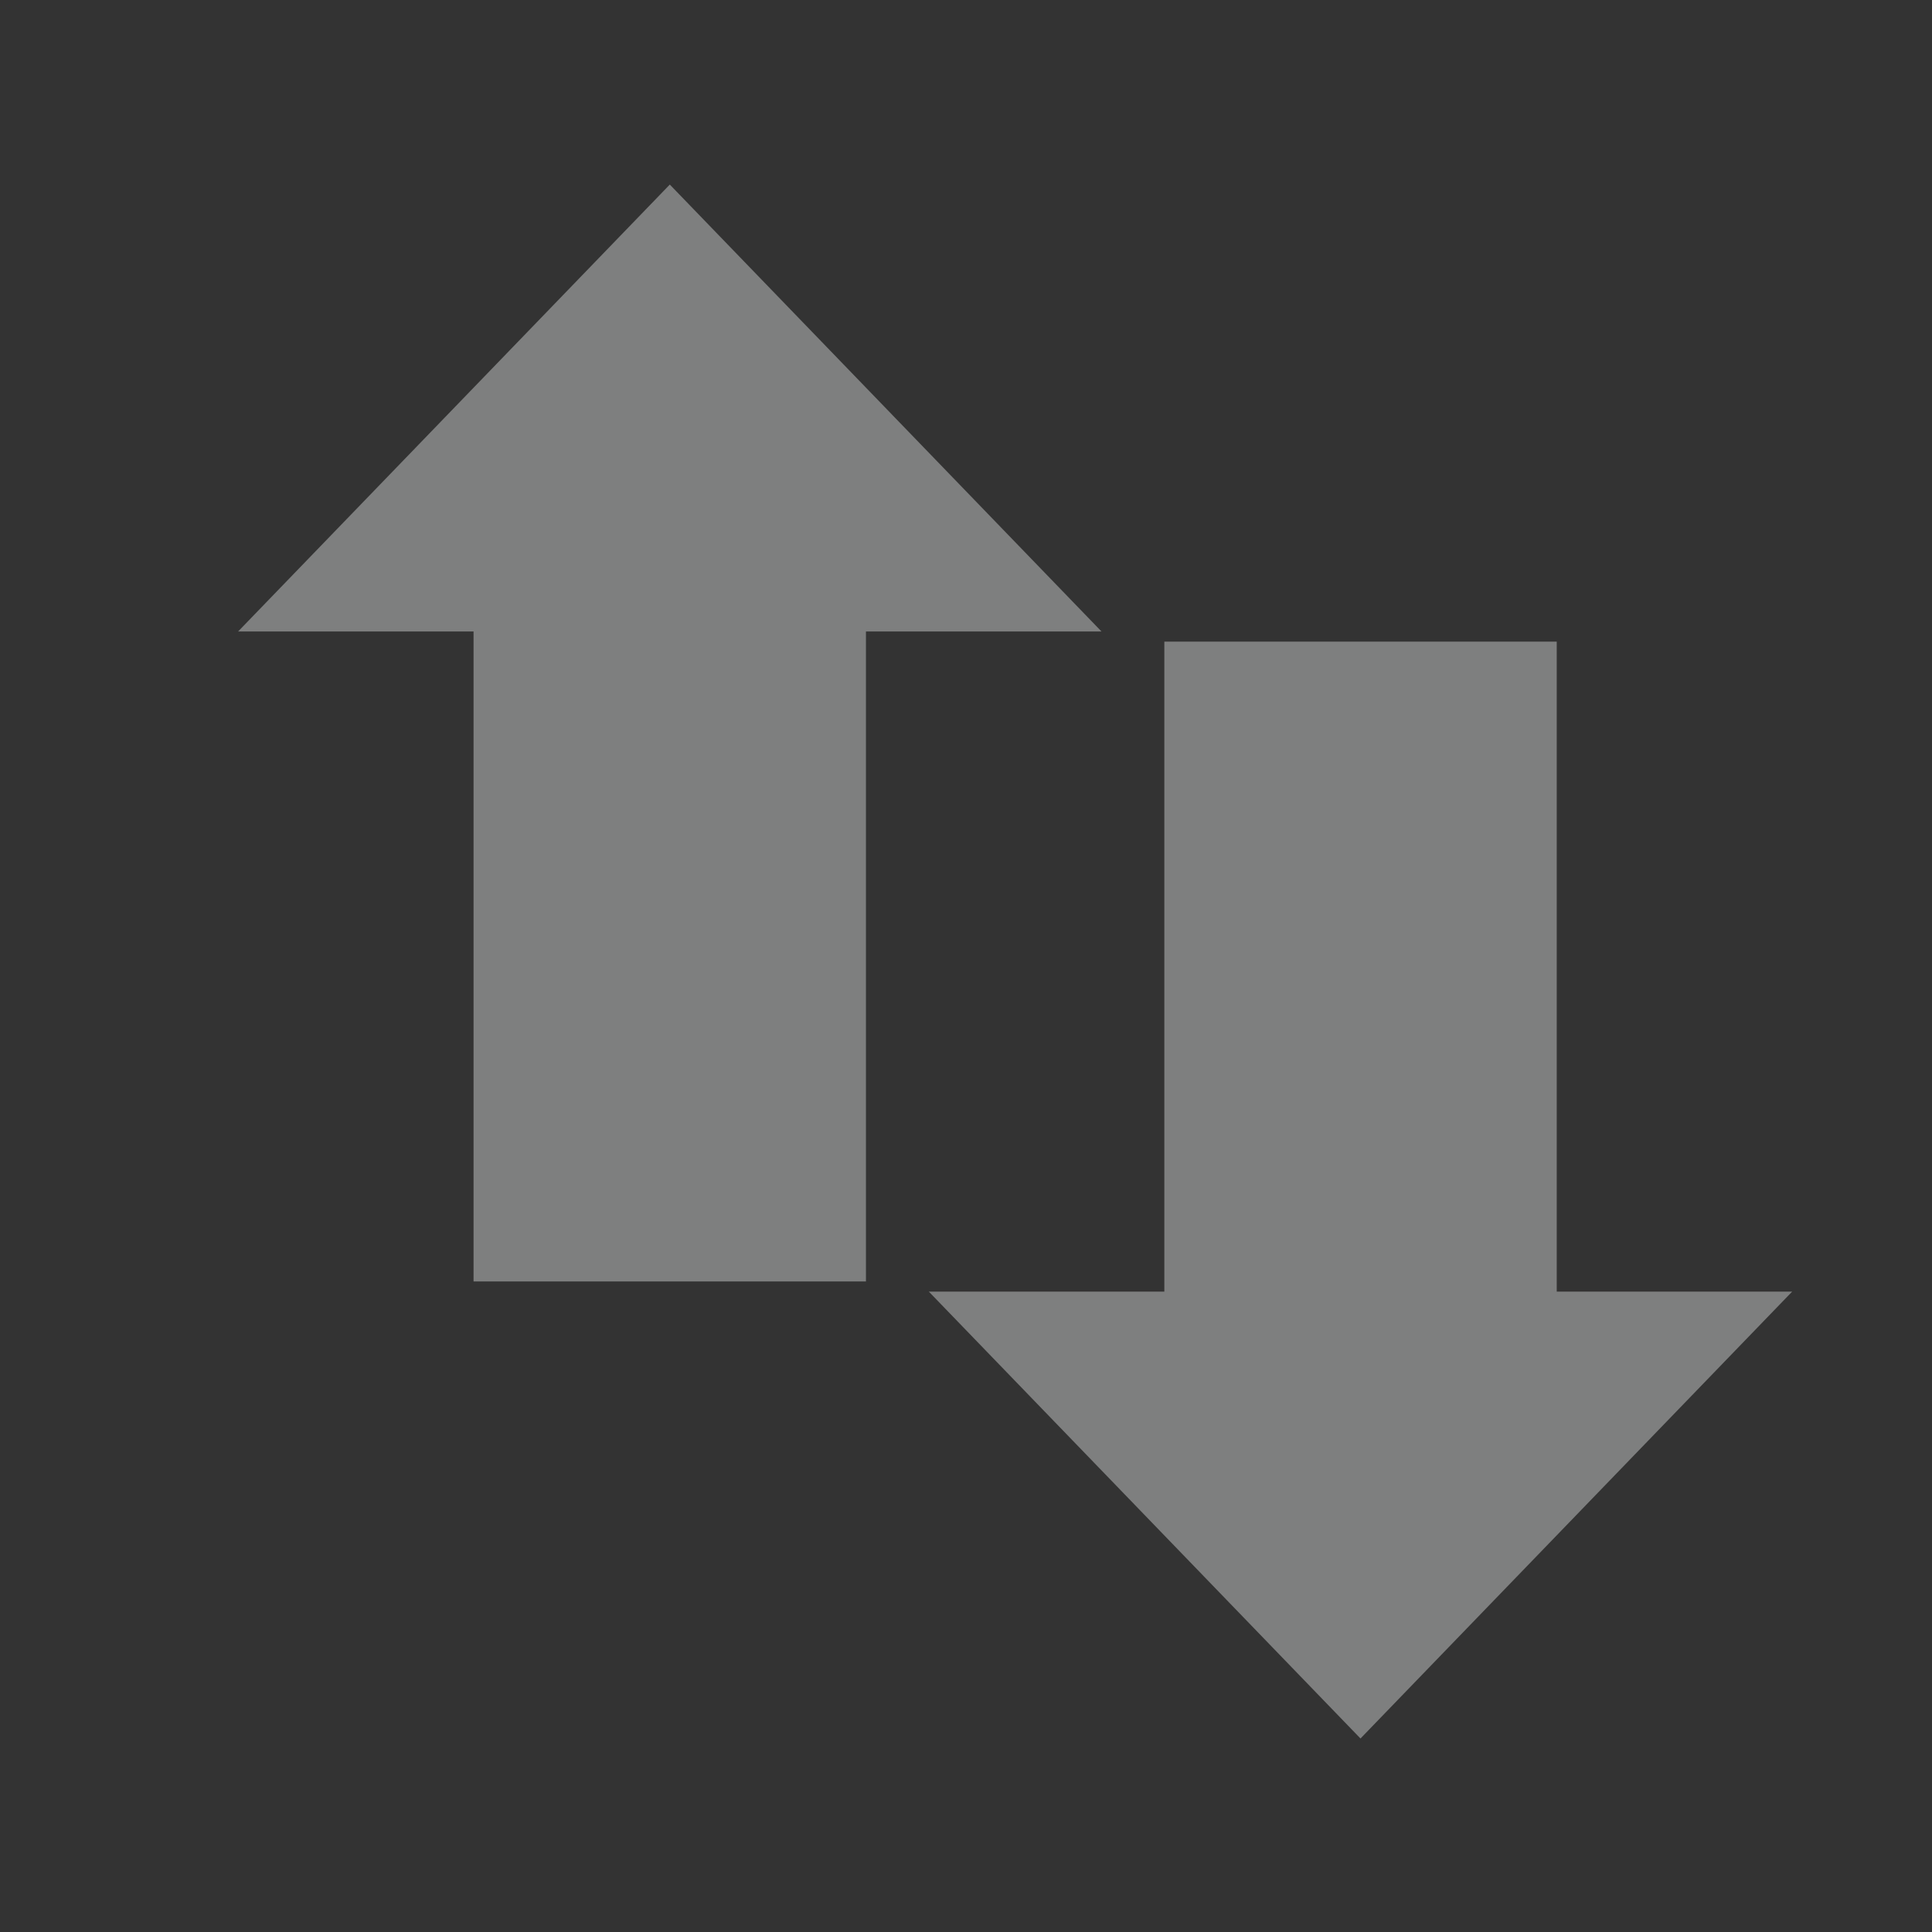 <svg height="16" viewBox="0 0 16 16" width="16" xmlns="http://www.w3.org/2000/svg">
  <rect x="0" y="0" width="16" height="16" fill="#333333" stroke="none"/>
  <defs id="defs3051">
    <style type="text/css" id="current-color-scheme">
      .ColorScheme-Text {
        color:#eff0f1;
      }
      </style>
  </defs>
    <g transform="matrix(.715 0 0 .757 -.173 -1.121)">
        <path 
            style="fill:currentColor;fill-opacity:.4;stroke:none"
                d="m13 8.389l-5-4.889-5 4.889h2.727v7.111h4.545v-7.111z"
                class="ColorScheme-Text"
            />
        <path 
            style="fill:currentColor;fill-opacity:.4;stroke:none"
                d="m11 15.611l5 4.889 5-4.889h-2.727v-7.111h-4.545v7.111z"
                class="ColorScheme-Text"
            />
    </g>
</svg>
